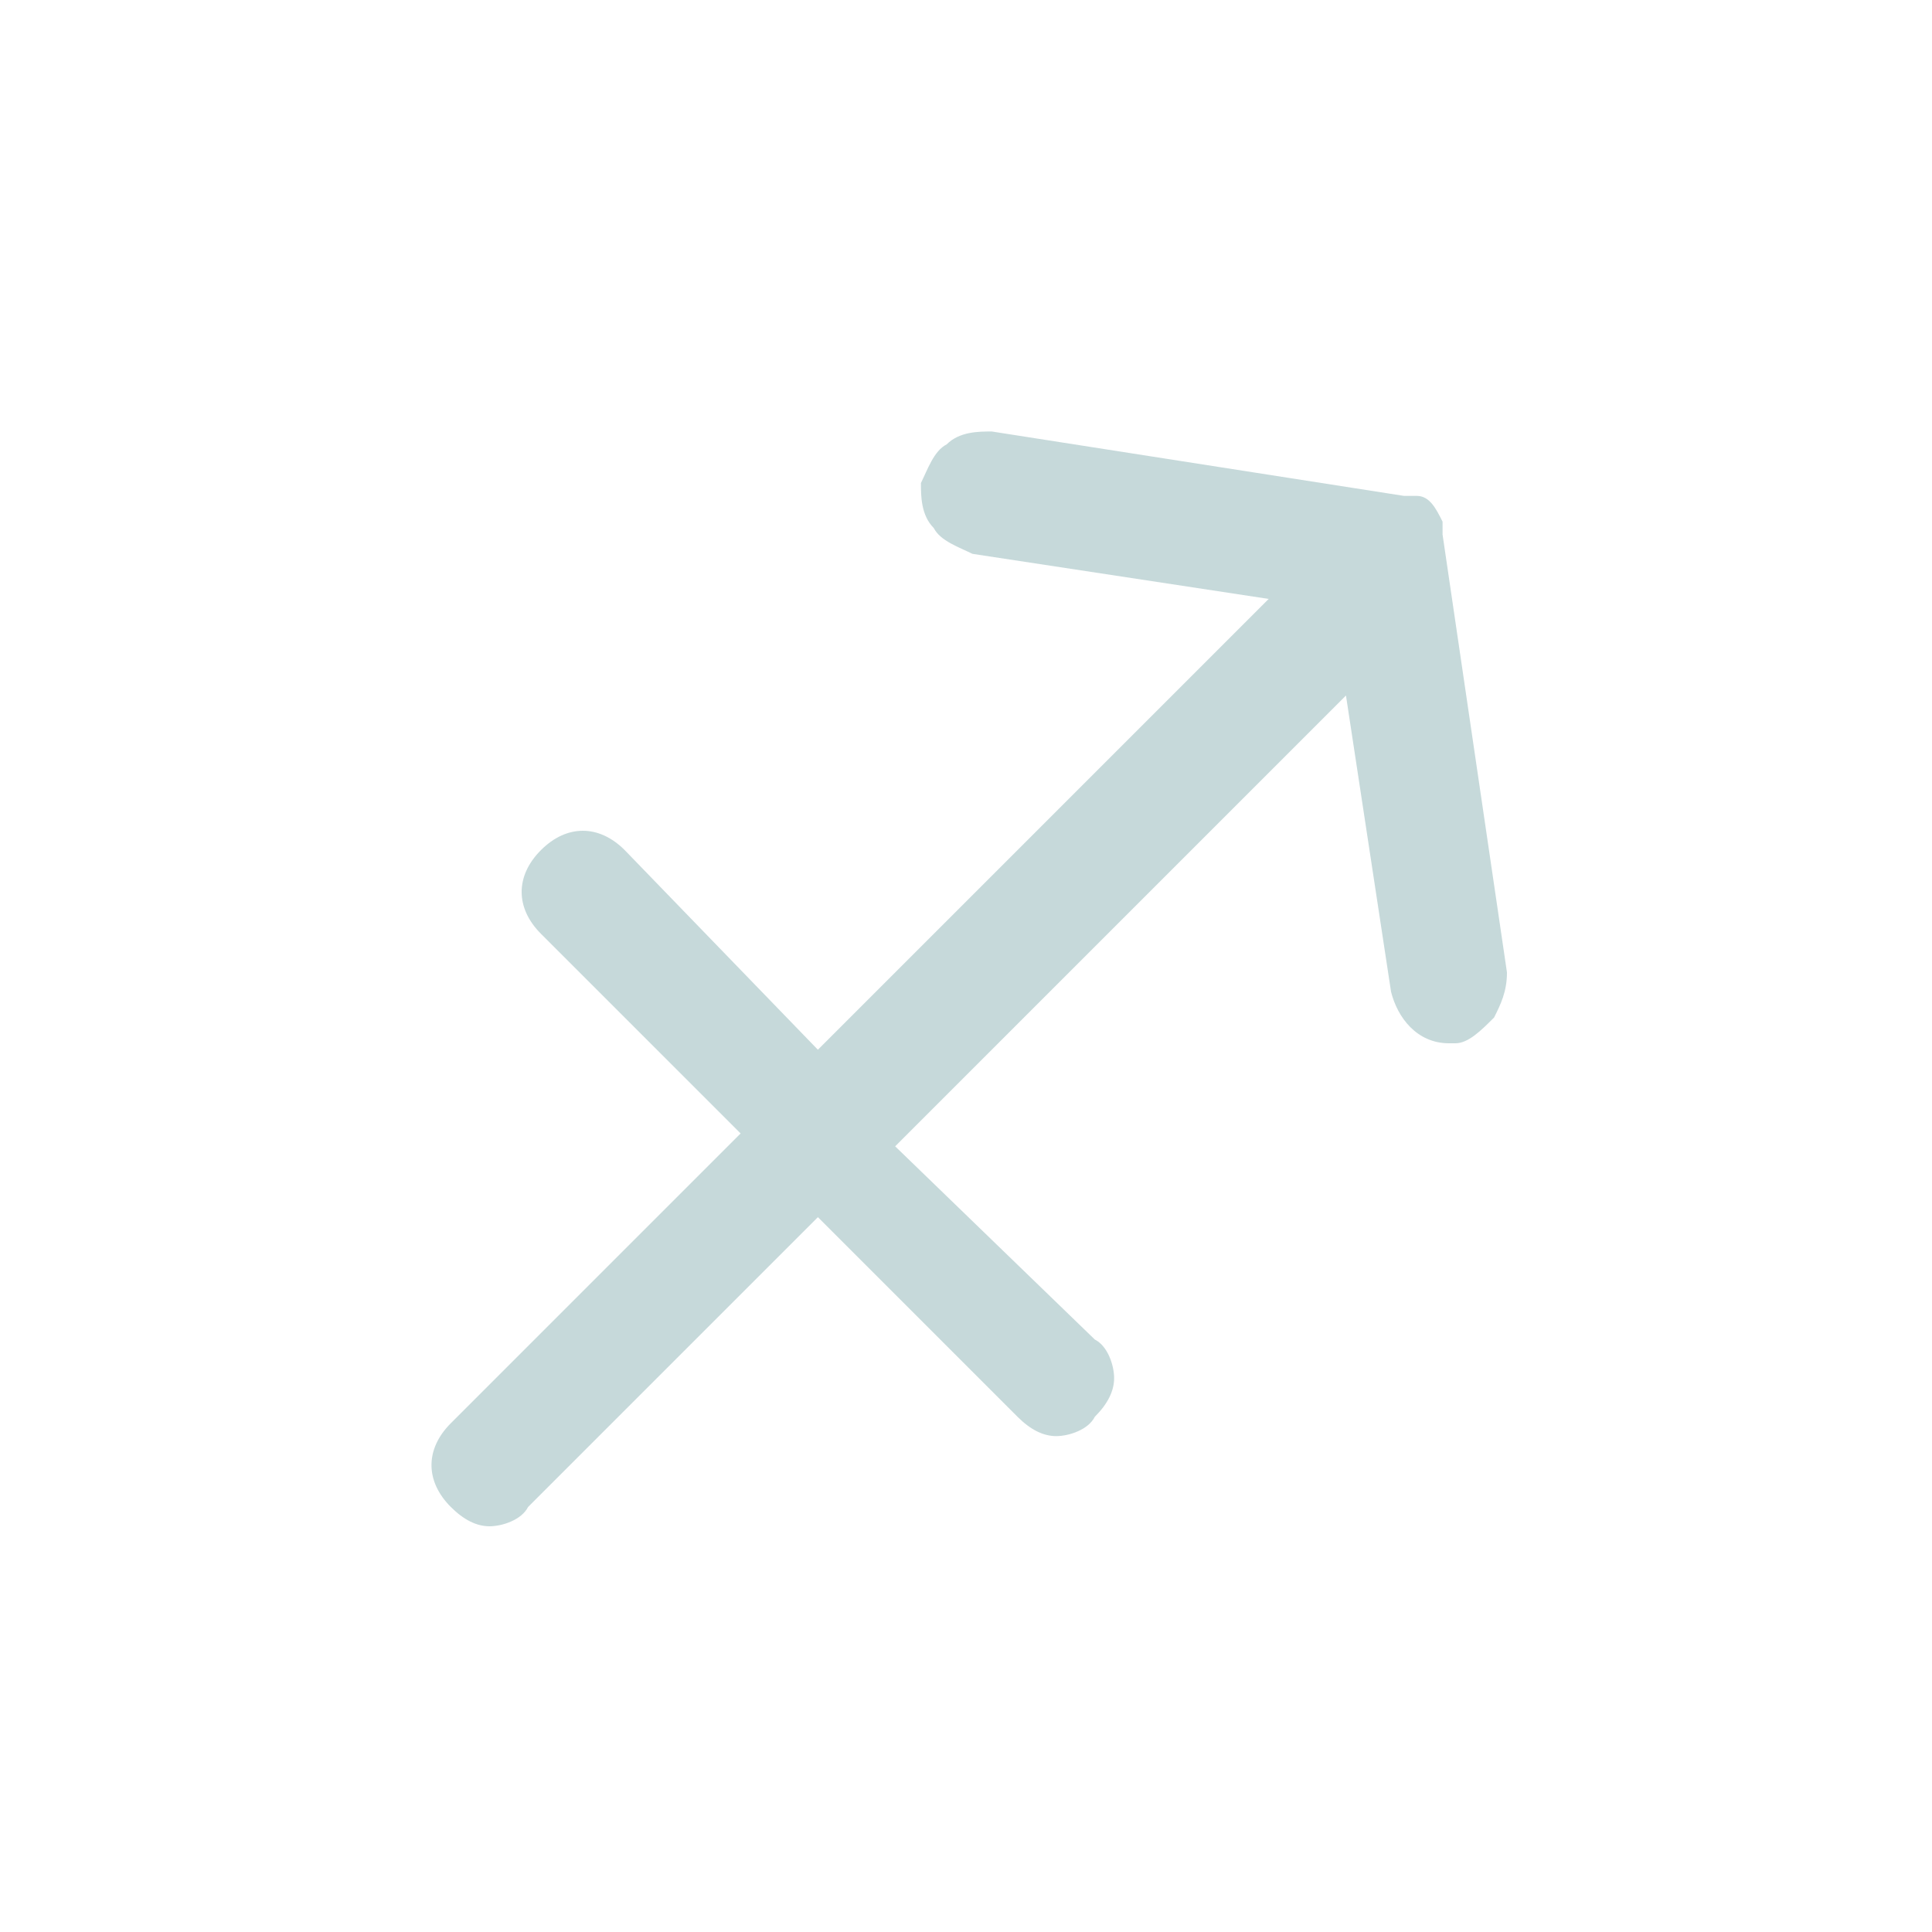 <?xml version="1.0" encoding="utf-8"?>
<!-- Generator: Adobe Illustrator 19.2.0, SVG Export Plug-In . SVG Version: 6.00 Build 0)  -->
<svg version="1.1" id="Layer_1" xmlns="http://www.w3.org/2000/svg" xmlns:xlink="http://www.w3.org/1999/xlink" x="0px" y="0px"
	 viewBox="0 0 30 30" style="enable-background:new 0 0 30 30;" xml:space="preserve">
<style type="text/css">
	.st0{opacity:0.42;fill:#D25458;}
	.st1{opacity:0.42;}
	.st2{fill:#D25458;}
	.st3{opacity:0.42;fill:#77A5A8;}
	.st4{opacity:0.42;fill:#FF8B08;}
	.st5{fill:#FF8B08;}
</style>
<path class="st3" d="M22.4,8.3c0-0.1,0-0.1,0-0.1c0,0,0-0.1,0-0.1c-0.1-0.2-0.2-0.4-0.4-0.4c0,0-0.1,0-0.1,0c0,0-0.1,0-0.1,0l-6.4-1
	c-0.2,0-0.5,0-0.7,0.2c-0.2,0.1-0.3,0.4-0.4,0.6c0,0.2,0,0.5,0.2,0.7c0.1,0.2,0.4,0.3,0.6,0.4l4.6,0.7l-7,7l-3-3.1
	c-0.4-0.4-0.9-0.4-1.3,0c-0.4,0.4-0.4,0.9,0,1.3l3.1,3.1l-4.5,4.5c-0.4,0.4-0.4,0.9,0,1.3c0.2,0.2,0.4,0.3,0.6,0.3s0.5-0.1,0.6-0.3
	l4.5-4.5l3.1,3.1c0.2,0.2,0.4,0.3,0.6,0.3s0.5-0.1,0.6-0.3c0.2-0.2,0.3-0.4,0.3-0.6c0-0.2-0.1-0.5-0.3-0.6l-3.1-3l7-7l0.7,4.6
	c0.1,0.4,0.4,0.8,0.9,0.8c0,0,0.1,0,0.1,0c0.2,0,0.4-0.2,0.6-0.4c0.1-0.2,0.2-0.4,0.2-0.7L22.4,8.3z"/>
</svg>
